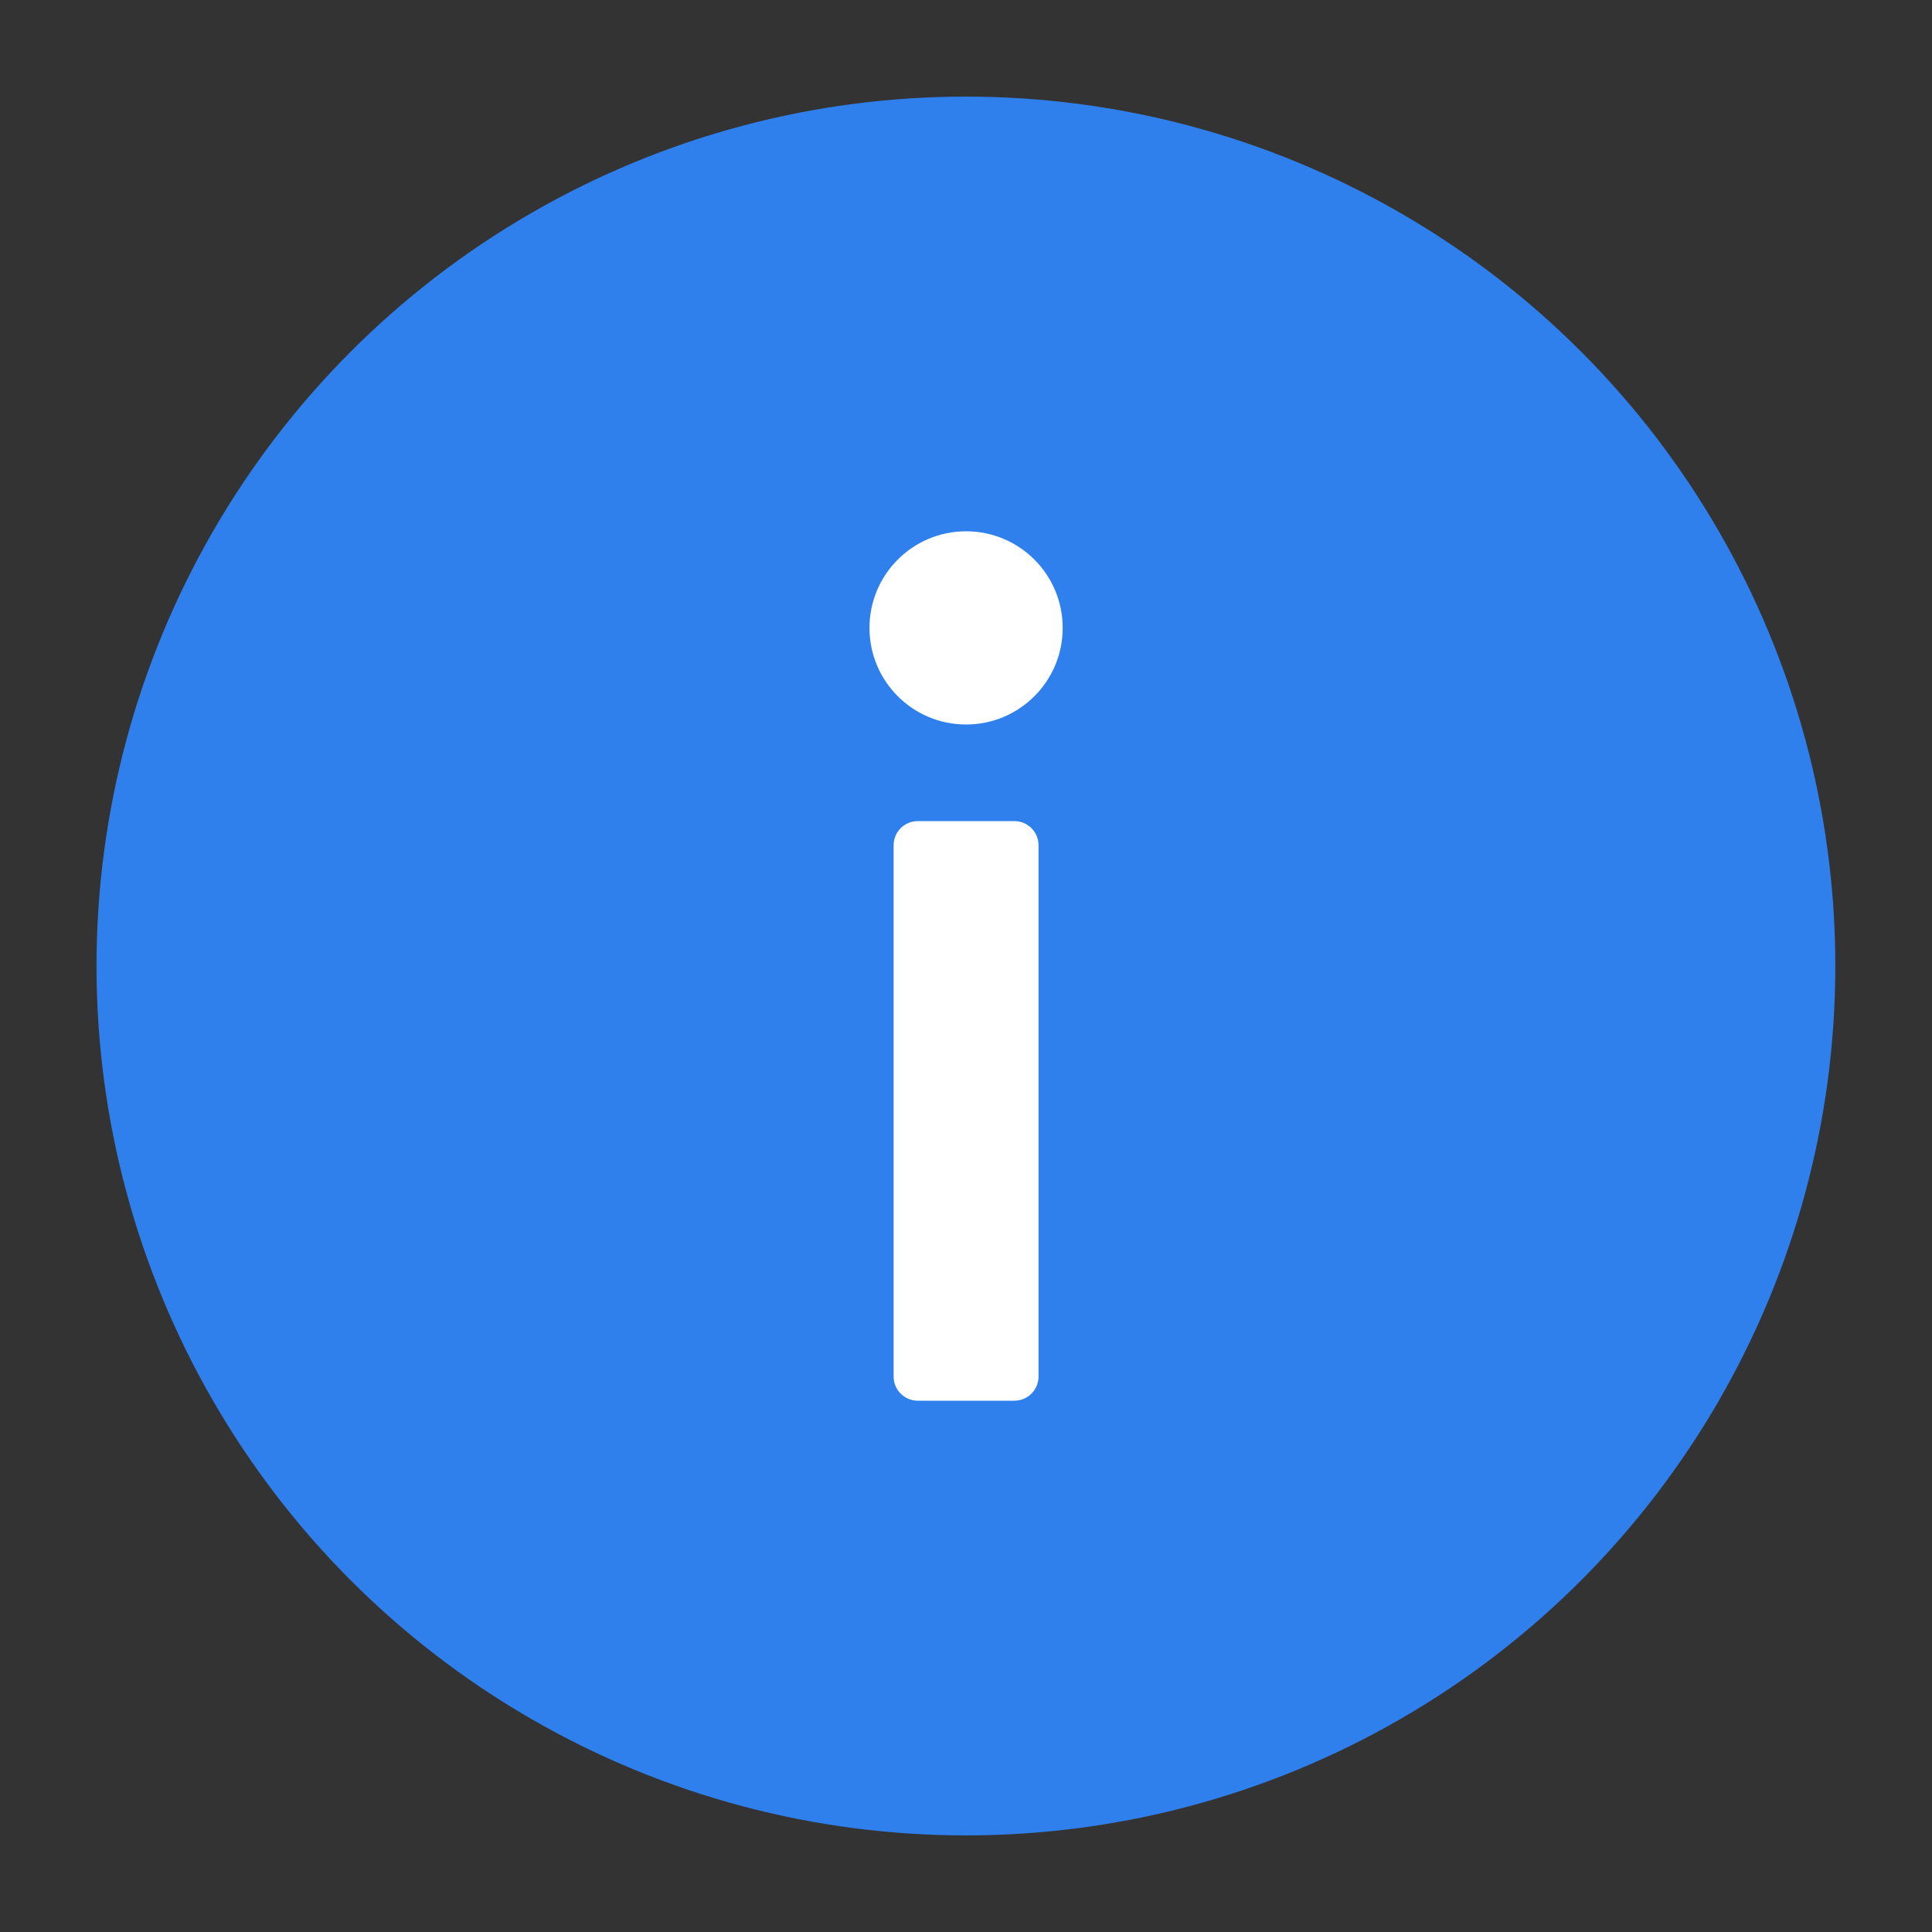 <svg width="24" height="24" viewBox="0 0 24 24" fill="none" xmlns="http://www.w3.org/2000/svg">
<rect x="0" y="0" width="24" height="24" fill="#333333" stroke="none"/>
<g id="illustration_state">
<circle id="Ellipse 2757" cx="11.999" cy="12" r="10.8" fill="#2F80ED"/>
<path id="Union" fill-rule="evenodd" clip-rule="evenodd" d="M12.001 9C12.664 9 13.201 8.463 13.201 7.8C13.201 7.137 12.664 6.6 12.001 6.6C11.338 6.6 10.801 7.137 10.801 7.8C10.801 8.463 11.338 9 12.001 9ZM11.401 10.2C11.235 10.2 11.101 10.334 11.101 10.5V17.1C11.101 17.266 11.235 17.4 11.401 17.4H12.601C12.766 17.4 12.901 17.266 12.901 17.1V10.5C12.901 10.334 12.766 10.2 12.601 10.2H11.401Z" fill="white"/>
</g>
</svg>
